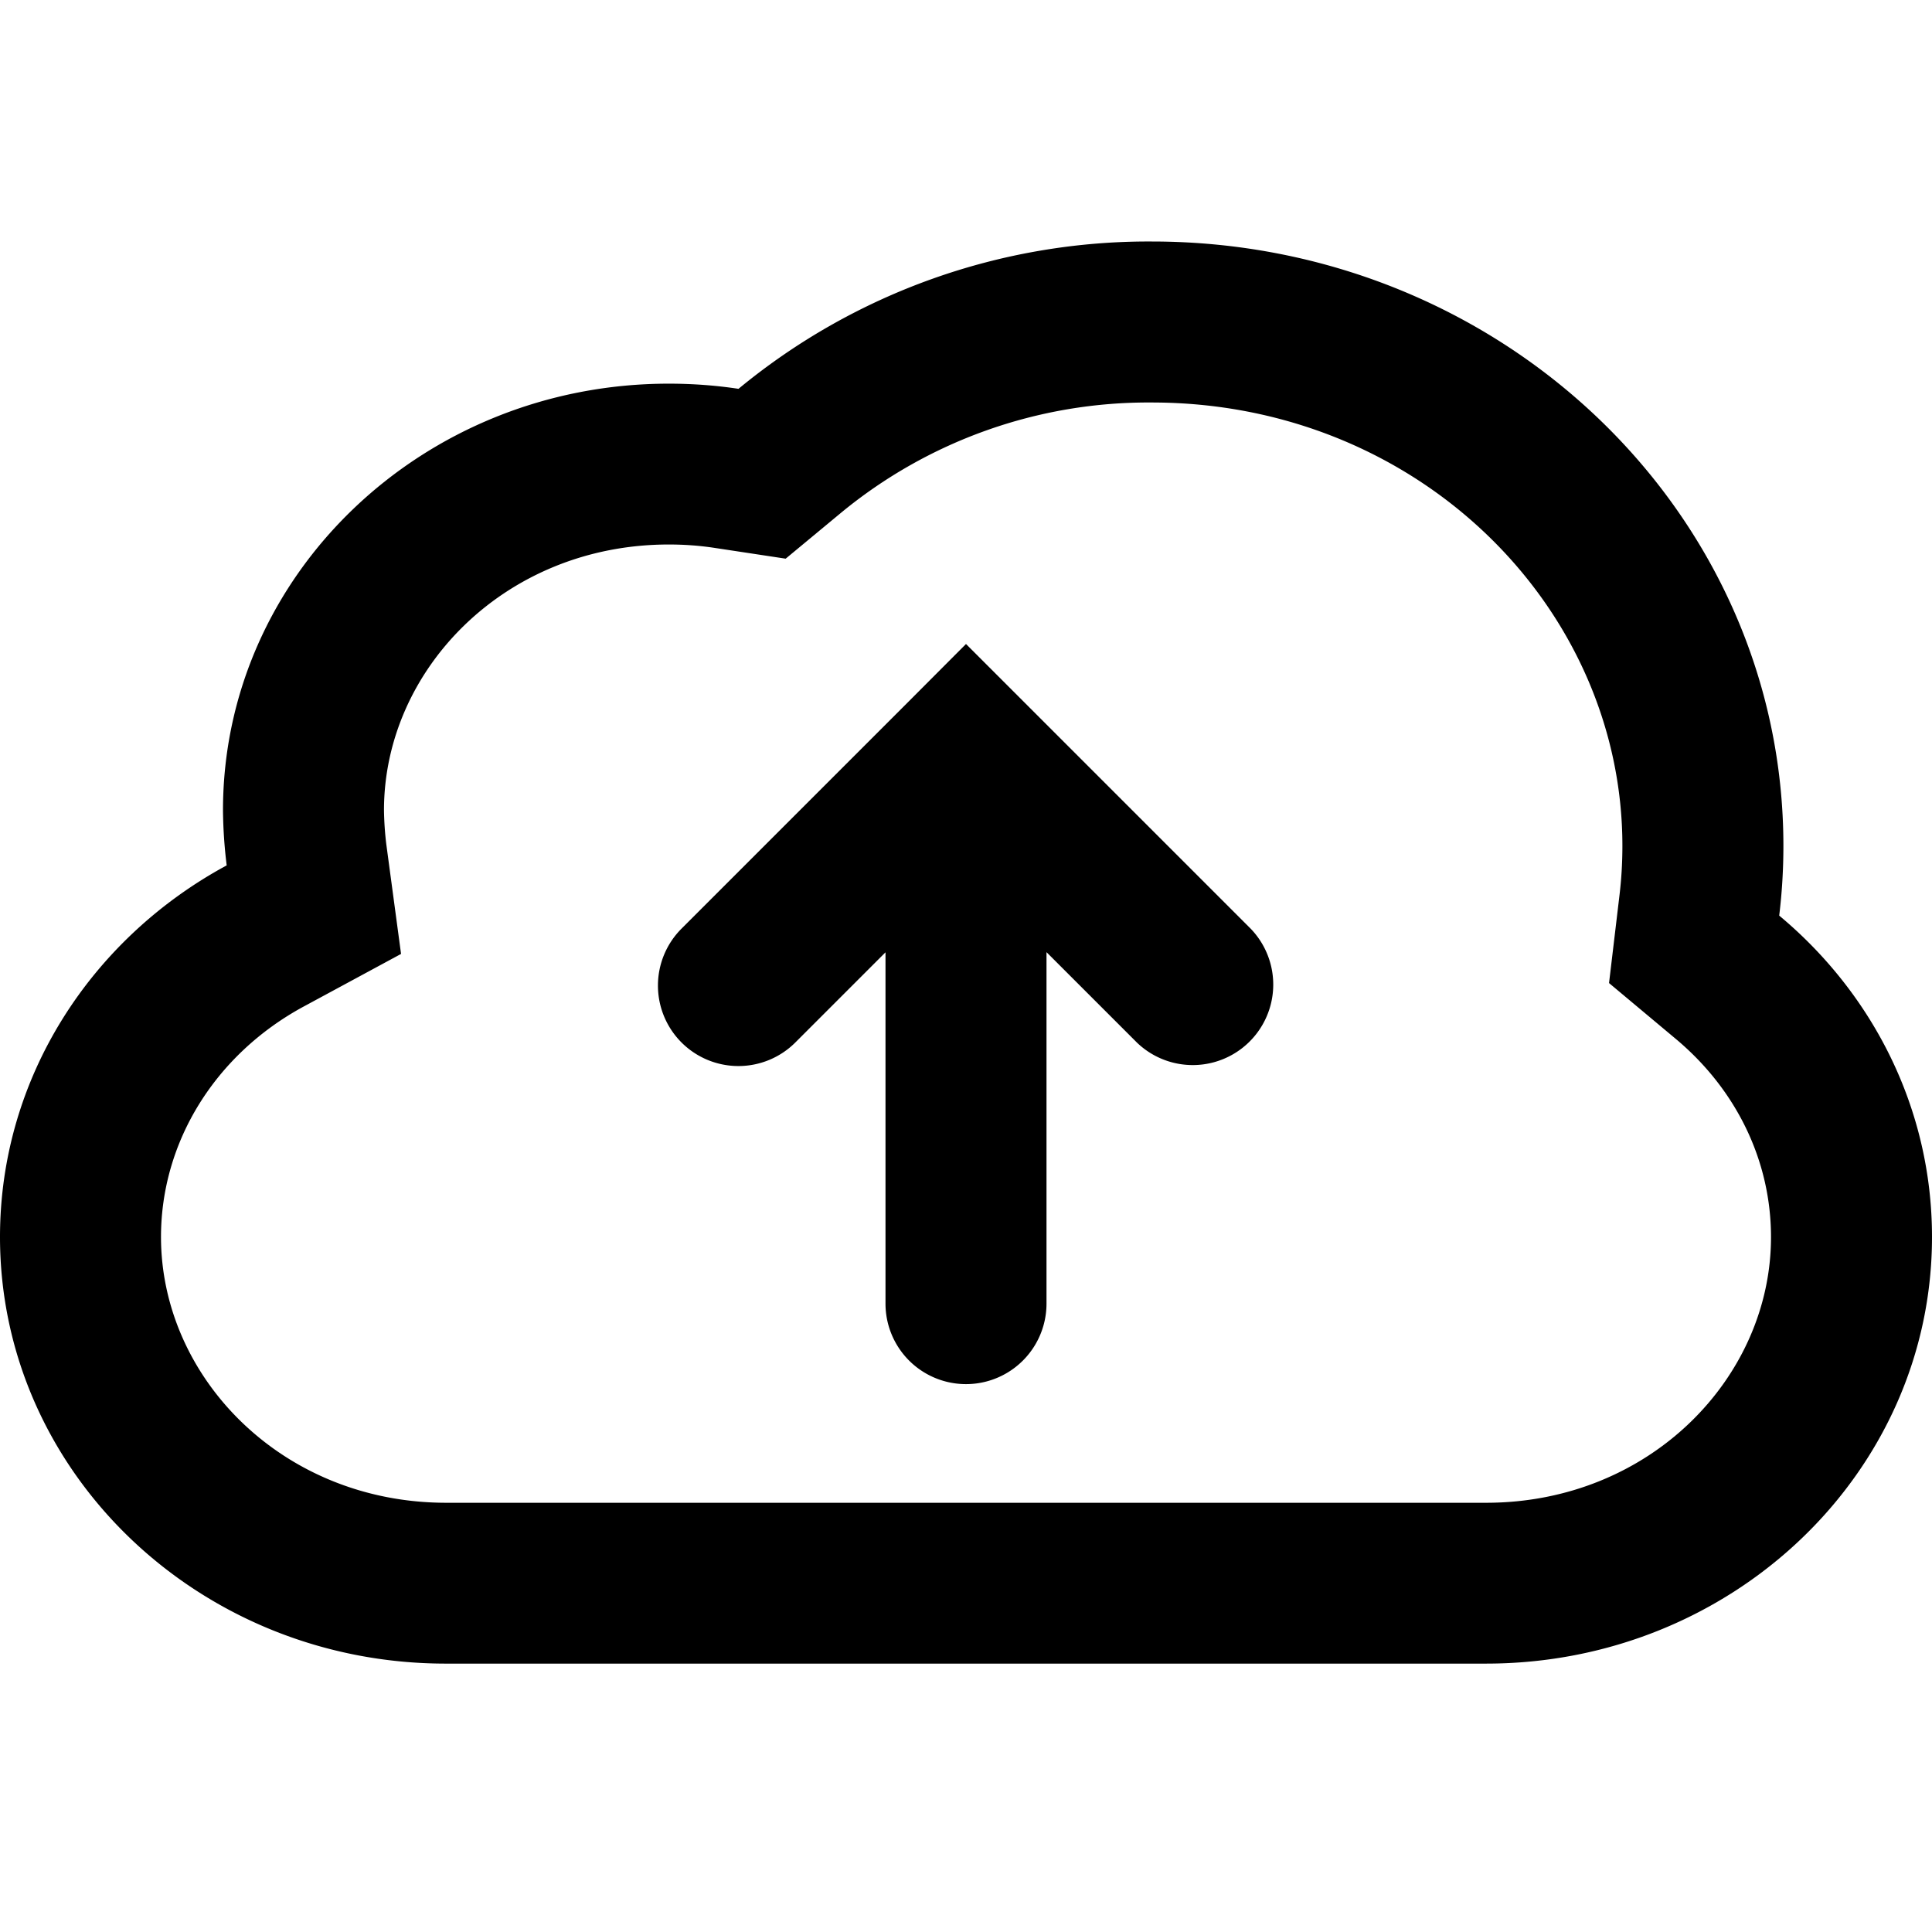 <svg xmlns="http://www.w3.org/2000/svg" width="12" height="12" viewBox="0 0 12 12"><path fill="currentColor" fill-rule="evenodd" d="m10.058 5.568-.064.538.416.348c.37.31.59.75.59 1.23 0 .87-.75 1.65-1.77 1.65H2.77C1.75 9.333 1 8.553 1 7.683c0-.593.339-1.134.884-1.43l.607-.328-.092-.684a2 2 0 01-.014-.209c0-.87.75-1.65 1.769-1.65q.146 0 .284.021l.442.067.345-.286A3 3 0 017.154 2.5c1.656 0 2.923 1.274 2.923 2.754q0 .16-.019.314m-.827 4.765H2.769C1.24 10.333 0 9.147 0 7.683c0-.99.567-1.853 1.408-2.308a3 3 0 01-.023-.342c0-1.463 1.24-2.65 2.769-2.65q.221 0 .433.032A4 4 0 017.154 1.5c2.167 0 3.923 1.68 3.923 3.754q0 .219-.026.433c.582.485.949 1.2.949 1.996 0 1.464-1.24 2.65-2.77 2.65M4.233 6.475a.5.5 0 010-.707l1.414-1.414L6 4l.354.354 1.414 1.414a.5.5 0 01-.707.707L6.5 5.914v2.183a.5.5 0 11-1 0V5.915l-.56.56a.5.5 0 01-.707 0" clip-rule="evenodd"/></svg>